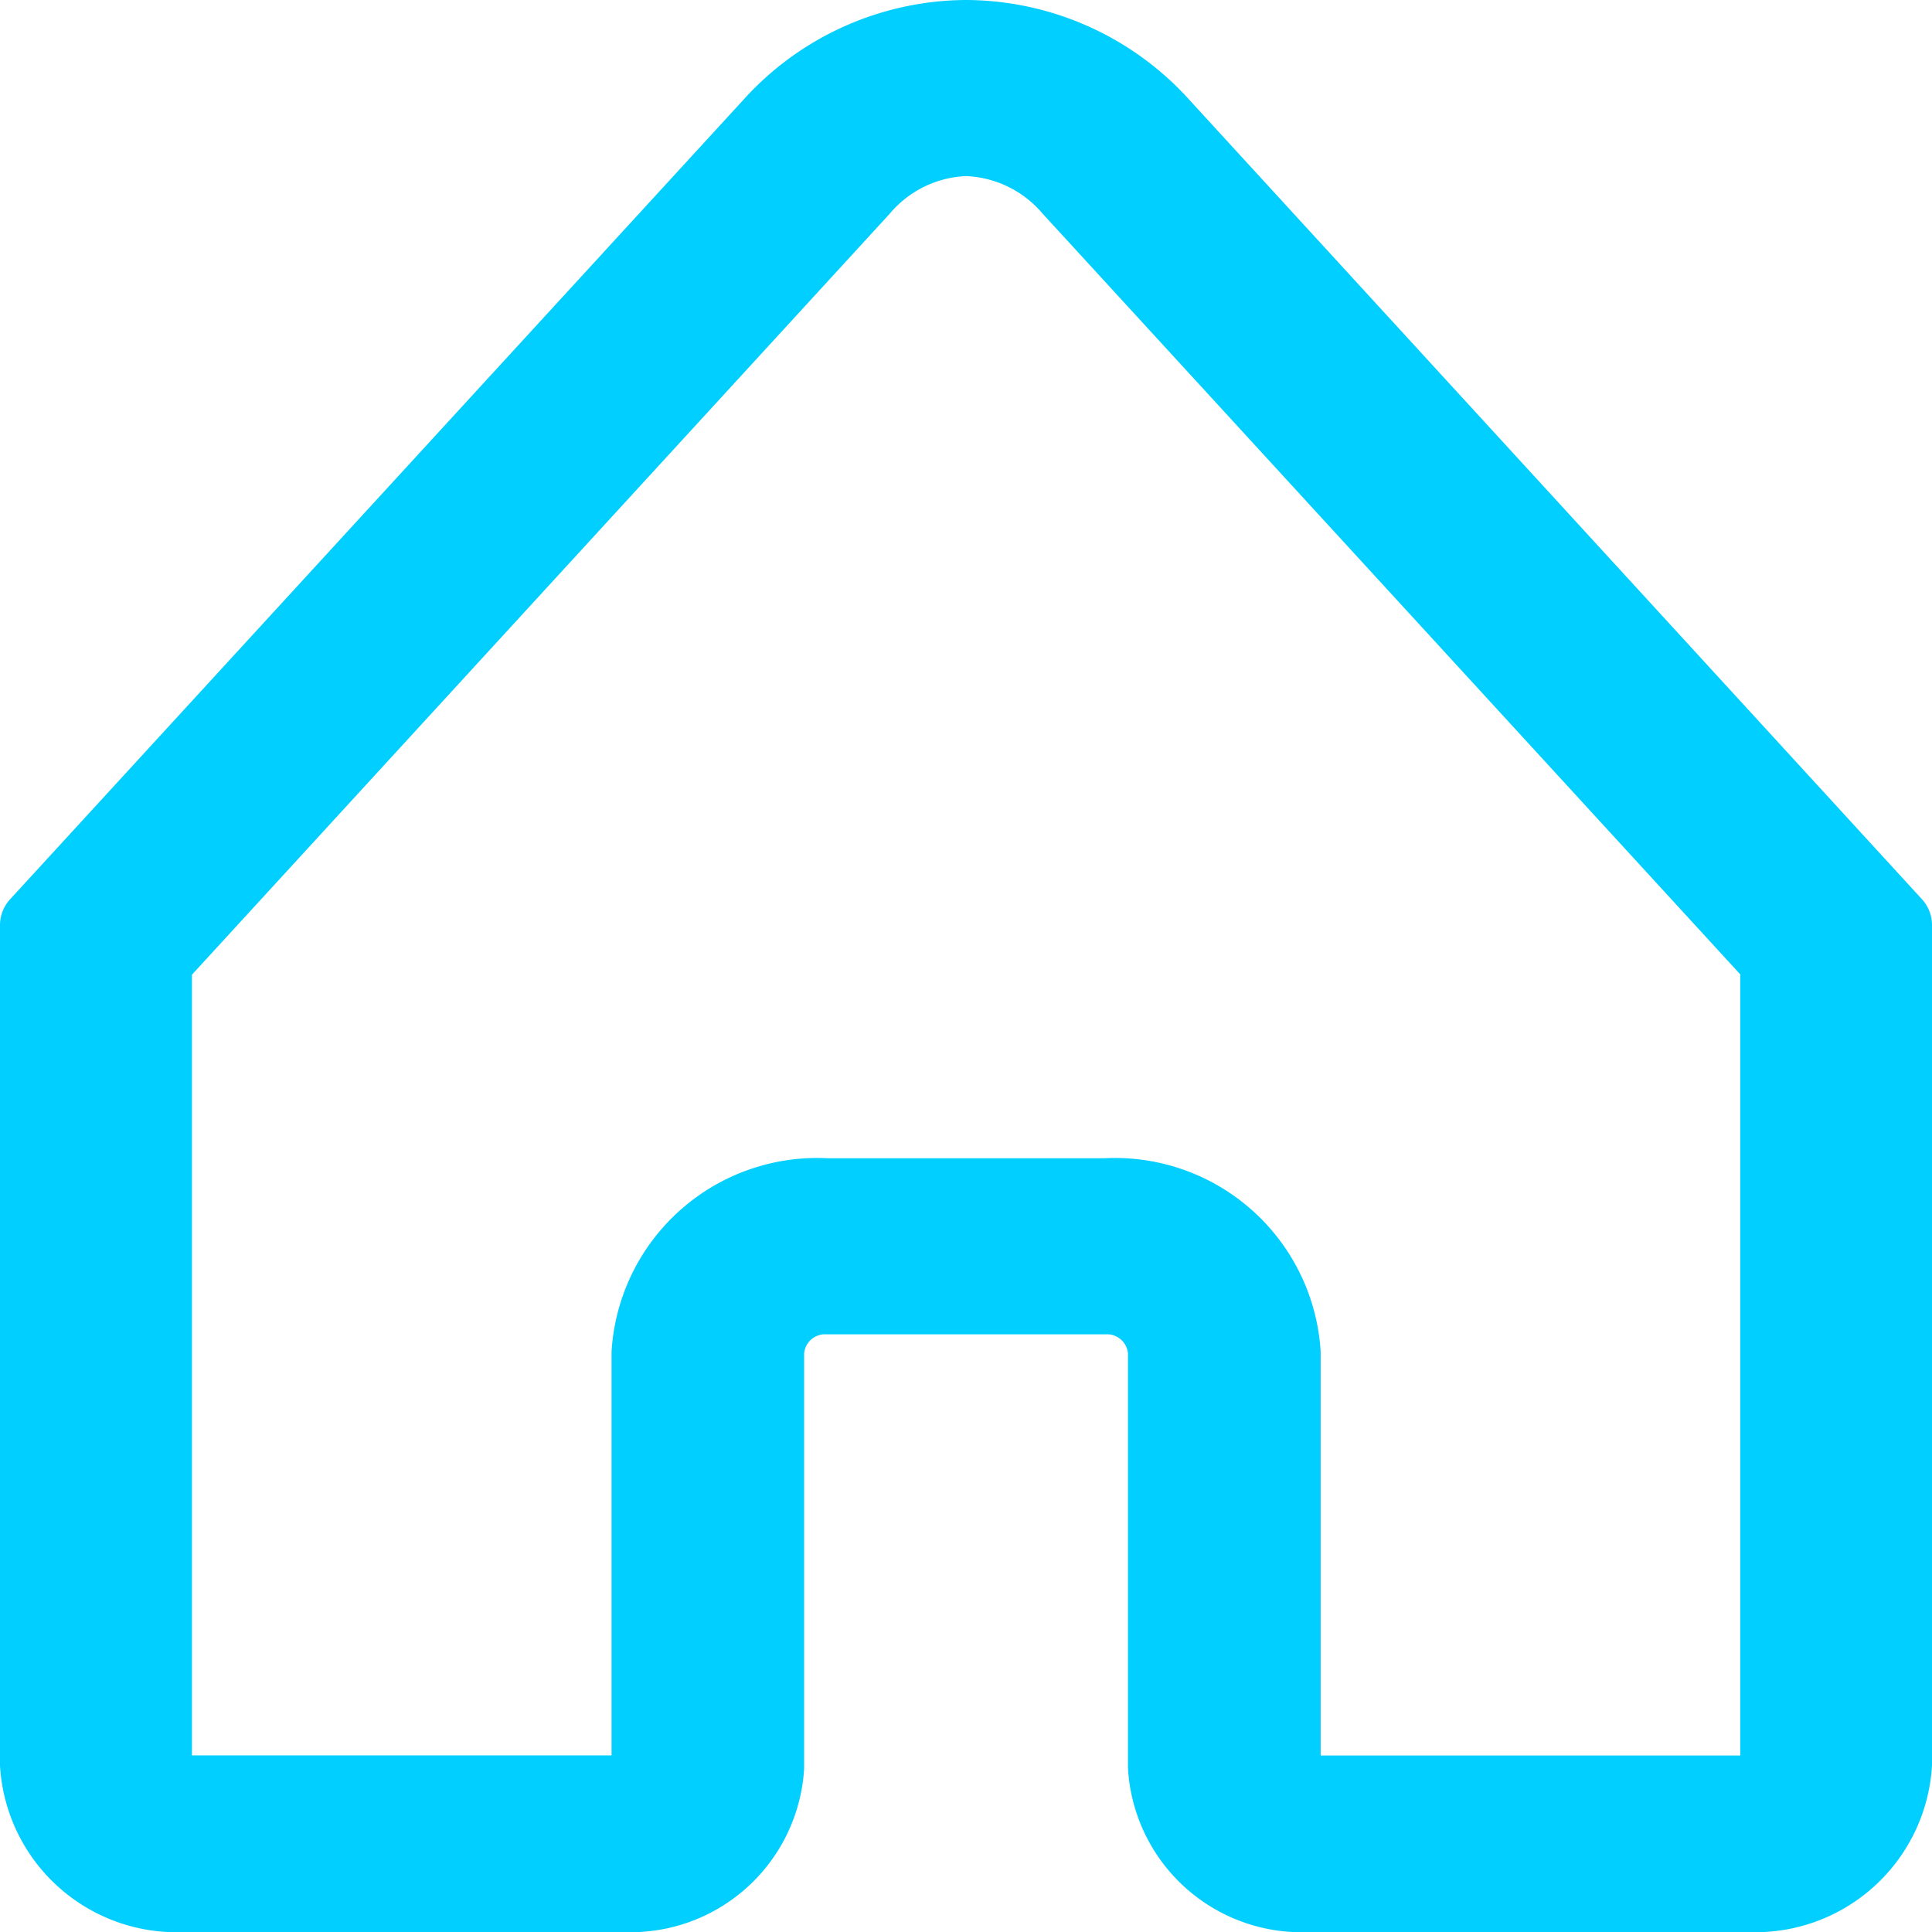 <svg xmlns="http://www.w3.org/2000/svg" width="18.5" height="18.5" viewBox="0 0 18.5 18.5">
  <g id="Calque_2" data-name="Calque 2" transform="translate(0.25 0.25)">
    <g id="Calque_1" data-name="Calque 1">
      <path id="Path_21106" data-name="Path 21106" d="M9,1.186a1.263,1.263,0,0,1,.92.443l6.744,7.354v7.663a.176.176,0,0,1-.186.164H12.3a.164.164,0,0,1-.109-.04.129.129,0,0,1-.045-.1V12.7a1.723,1.723,0,0,0-1.814-1.609H7.671A1.723,1.723,0,0,0,5.856,12.7v3.972a.145.145,0,0,1-.147.137H1.523a.175.175,0,0,1-.185-.164V8.986L8.082,1.631A1.259,1.259,0,0,1,9,1.186M9,0A2.641,2.641,0,0,0,7.047.881L.032,8.529A.116.116,0,0,0,0,8.608V16.65A1.444,1.444,0,0,0,1.523,18H5.709A1.415,1.415,0,0,0,7.2,16.677V12.7a.451.451,0,0,1,.47-.423h2.655a.452.452,0,0,1,.476.423v3.972A1.415,1.415,0,0,0,12.295,18h4.182A1.445,1.445,0,0,0,18,16.649V8.607a.116.116,0,0,0-.032-.079L10.96.881A2.645,2.645,0,0,0,9,0Z" fill="#00cfff" stroke="#00cfff" stroke-width="0.5"/>
    </g>
  </g>
</svg>
